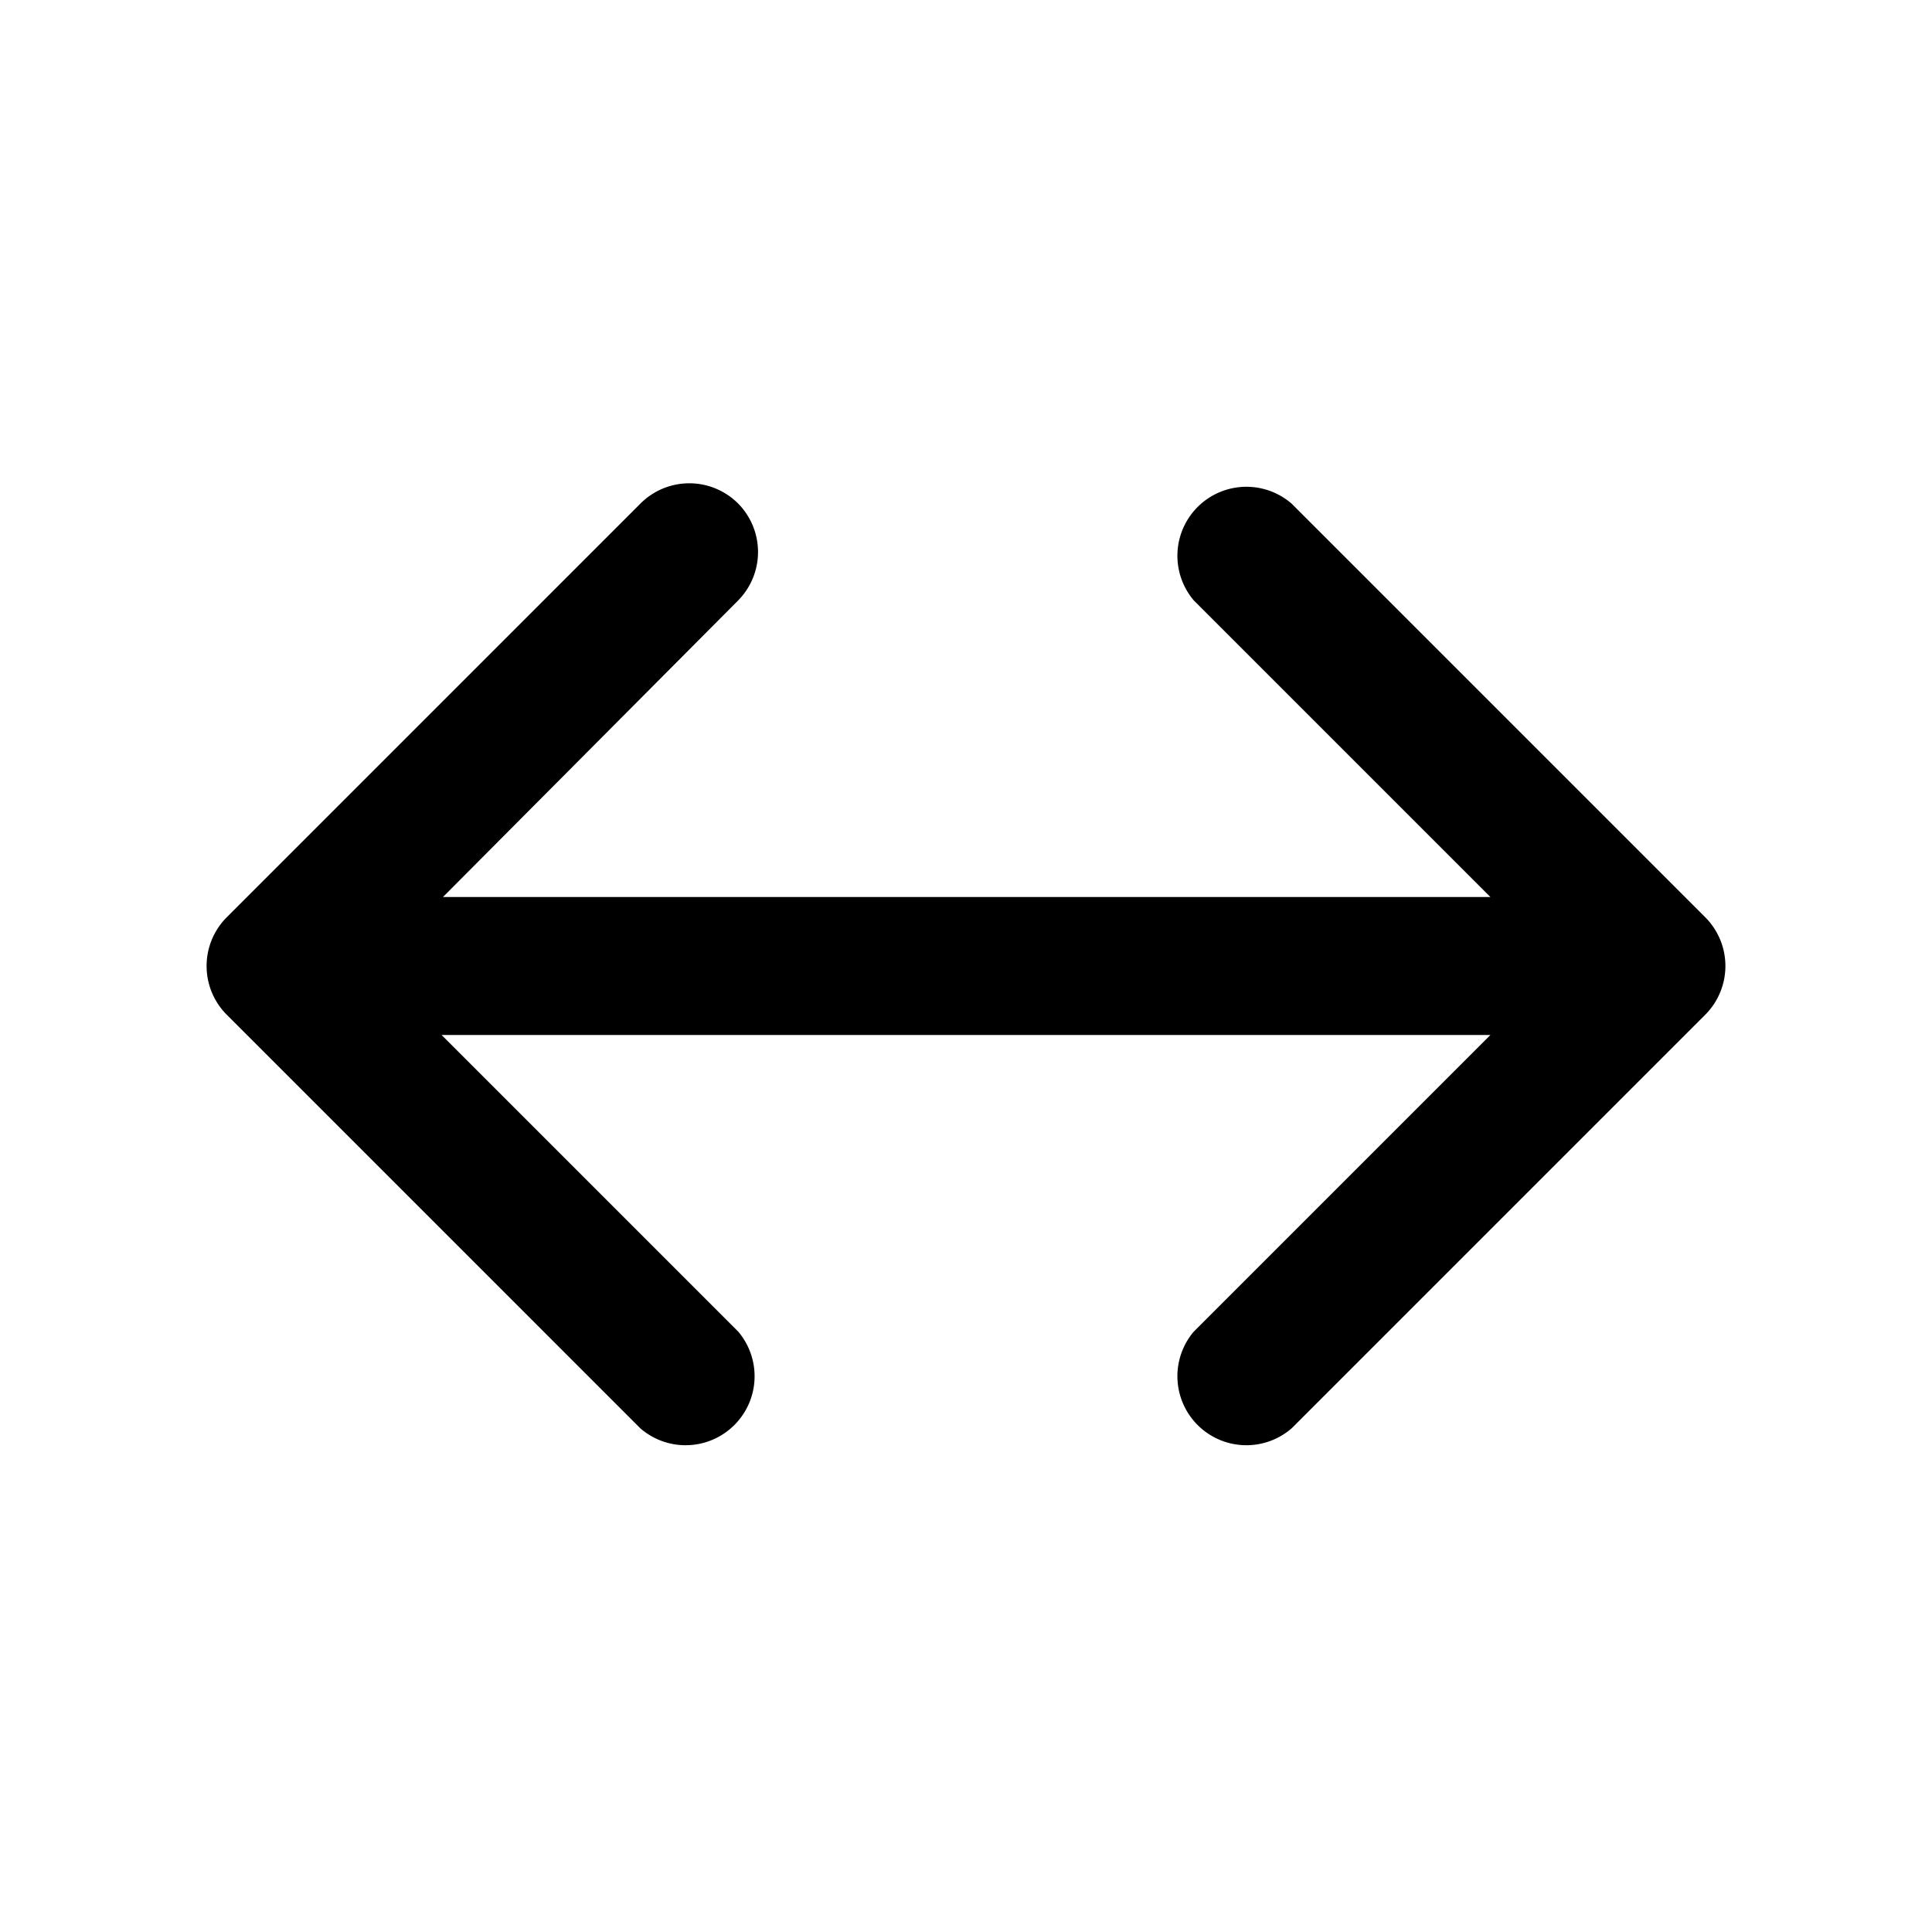 <svg width="28" height="28" viewBox="0 0 28 28" xmlns="http://www.w3.org/2000/svg"><path d="M10.7 7.3a1 1 0 0 1 0 1.4L6.42 13H21.6l-4.3-4.3a1 1 0 0 1 1.42-1.4l6 6a1 1 0 0 1 0 1.4l-6 6a1 1 0 0 1-1.42-1.4l4.3-4.3H6.4l4.3 4.3a1 1 0 0 1-1.42 1.4l-6-6a1 1 0 0 1 0-1.4l6-6a1 1 0 0 1 1.42 0Z"/></svg>